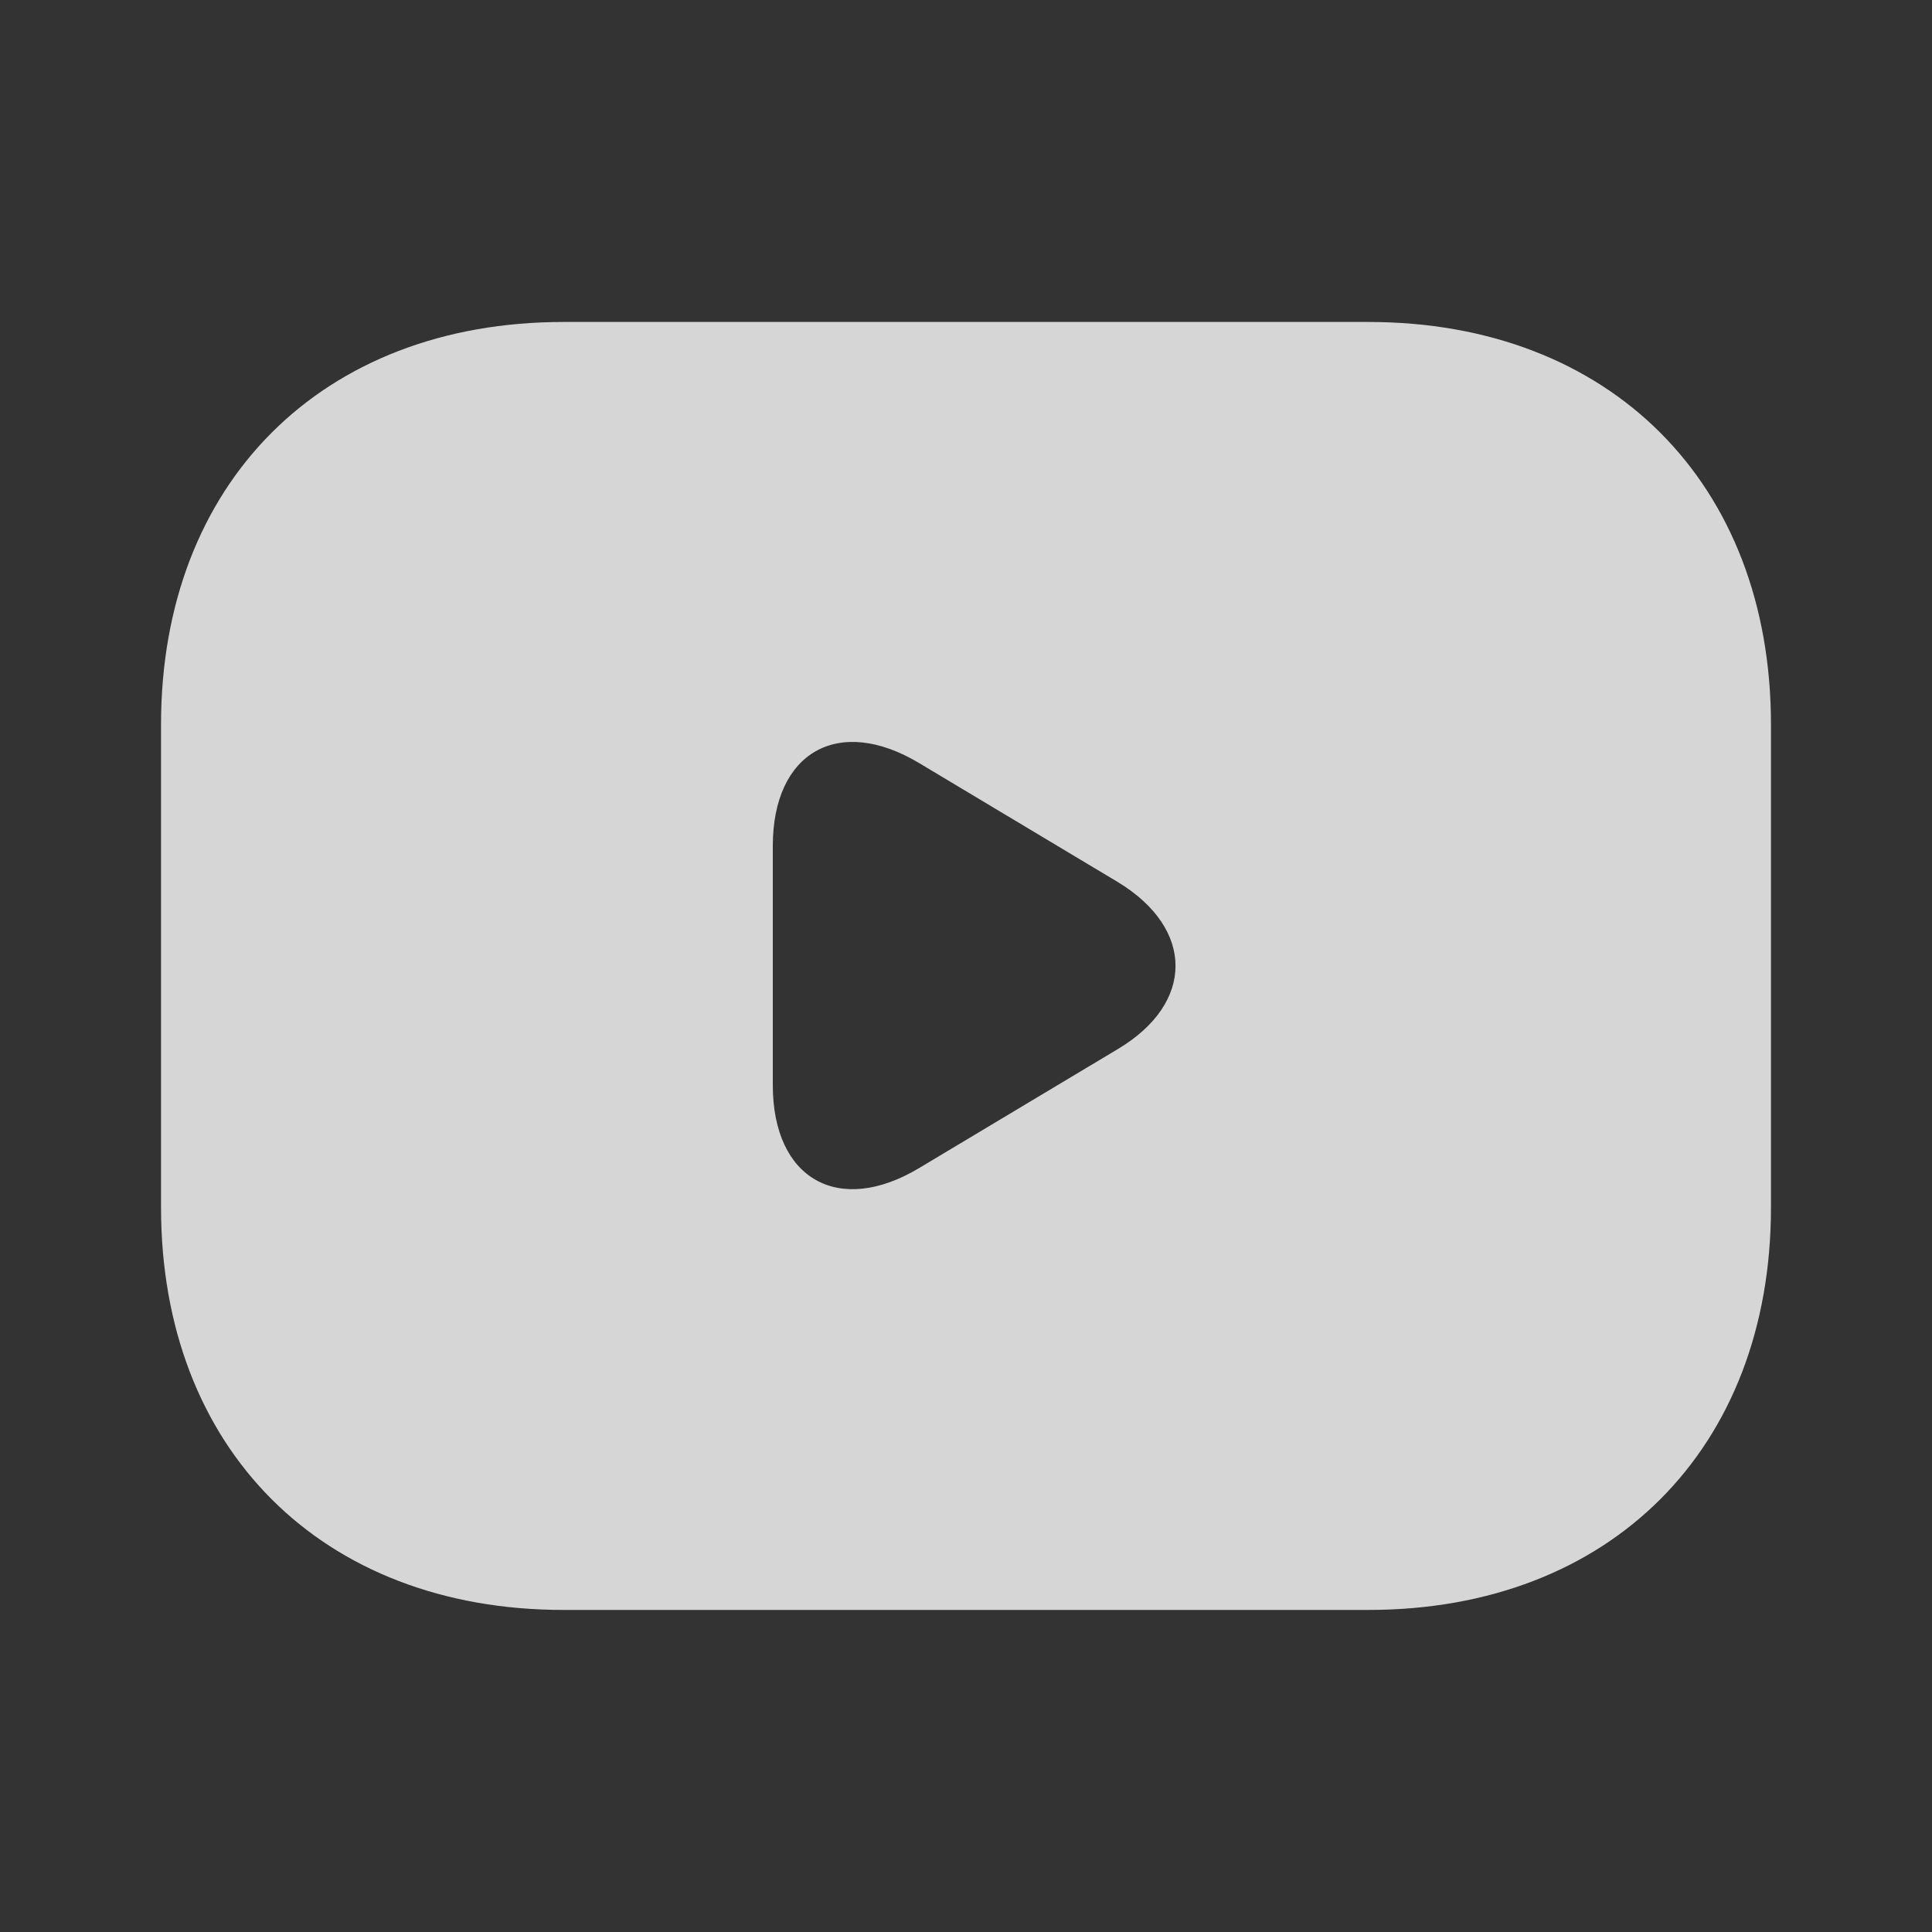 <svg width="20" height="20" viewBox="0 0 20 20" fill="none" xmlns="http://www.w3.org/2000/svg">
<rect x="0" y="0" width="20" height="20" fill="#333333" stroke="none"/>
<g id="vuesax/bold/youtube">
<g id="youtube">
<path id="Vector" d="M14.166 3.333H5.833C3.333 3.333 1.667 5 1.667 7.5V12.5C1.667 15 3.333 16.666 5.833 16.666H14.166C16.666 16.666 18.333 15 18.333 12.5V7.5C18.333 5 16.666 3.333 14.166 3.333ZM11.575 10.858L9.516 12.091C8.683 12.591 8 12.208 8 11.233V8.758C8 7.783 8.683 7.4 9.516 7.9L11.575 9.133C12.367 9.616 12.367 10.383 11.575 10.858Z" fill="white" fill-opacity="0.8"/>
</g>
</g>
</svg>

